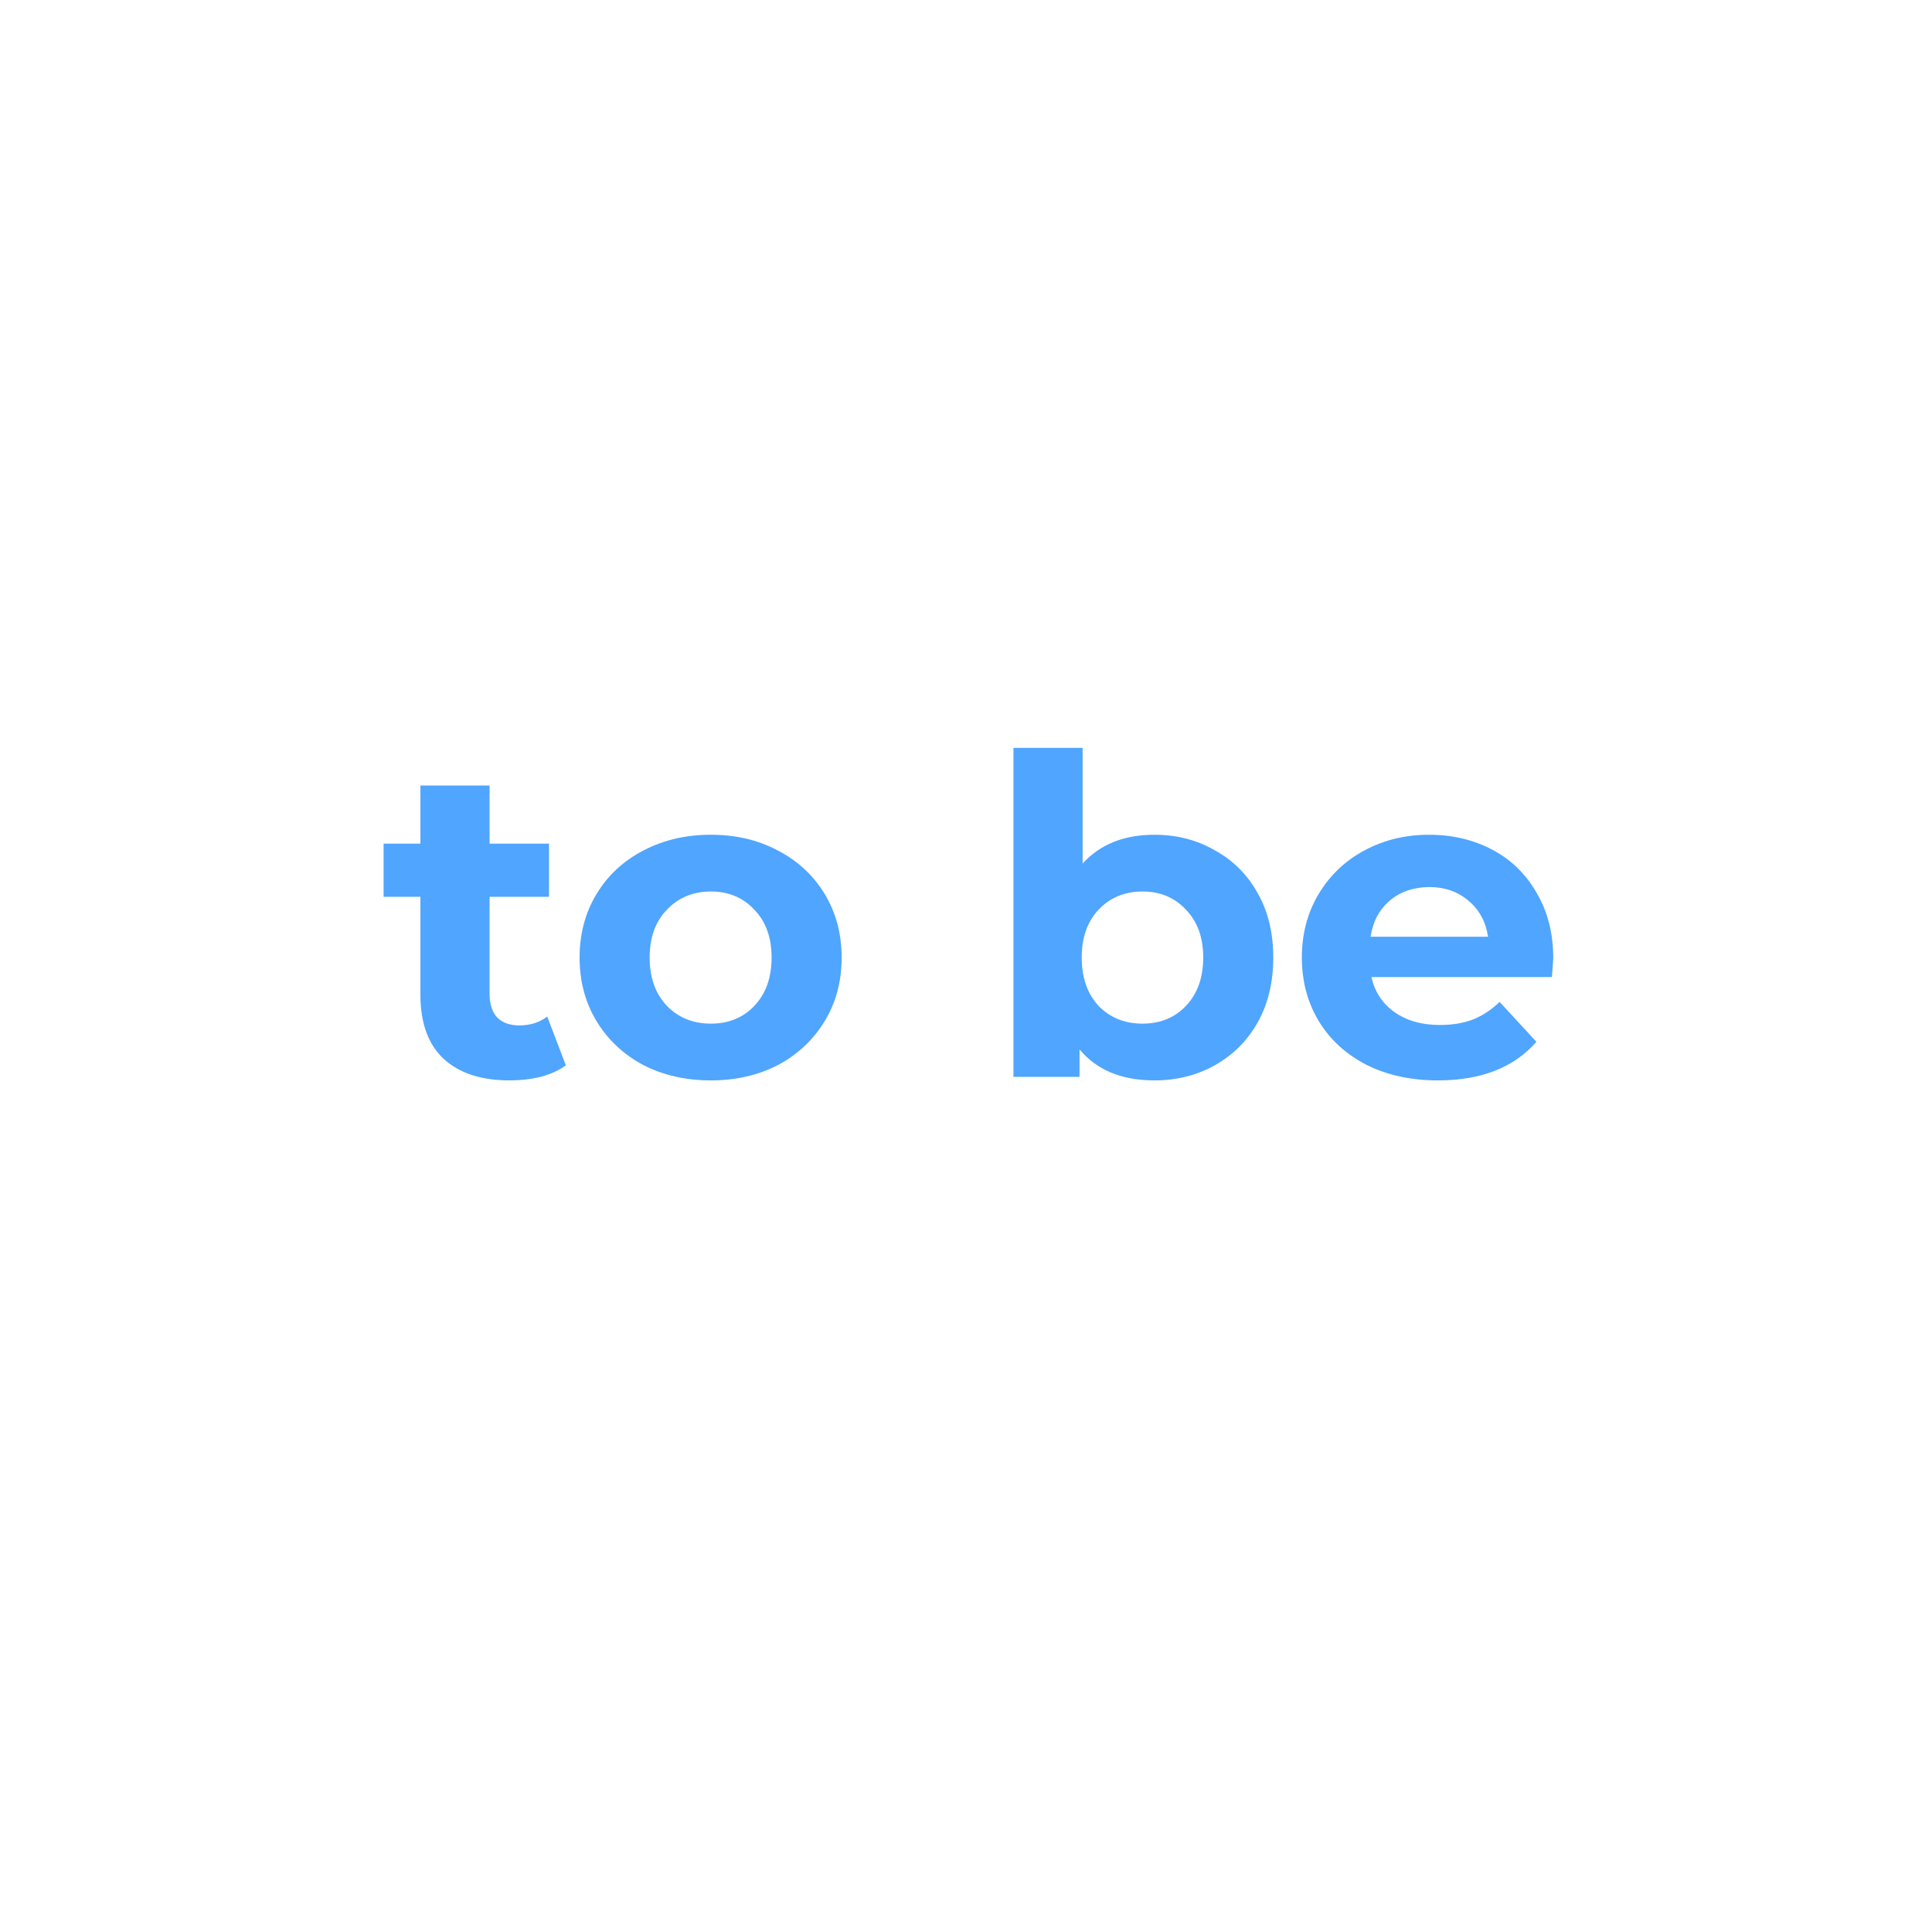<svg width="61" height="61" viewBox="0 0 61 61" fill="none" xmlns="http://www.w3.org/2000/svg">
<g filter="url(#filter0_d_192_14)">
<circle cx="30.5" cy="28.5" r="22.5" fill="white"/>
</g>
<path d="M17.866 33.636C17.651 33.795 17.385 33.916 17.068 34C16.76 34.075 16.433 34.112 16.088 34.112C15.192 34.112 14.497 33.883 14.002 33.426C13.517 32.969 13.274 32.297 13.274 31.41V28.316H12.112V26.636H13.274V24.802H15.458V26.636H17.334V28.316H15.458V31.382C15.458 31.699 15.537 31.947 15.696 32.124C15.864 32.292 16.097 32.376 16.396 32.376C16.741 32.376 17.035 32.283 17.278 32.096L17.866 33.636ZM22.444 34.112C21.65 34.112 20.936 33.949 20.302 33.622C19.676 33.286 19.186 32.824 18.832 32.236C18.477 31.648 18.3 30.981 18.3 30.234C18.3 29.487 18.477 28.82 18.832 28.232C19.186 27.644 19.676 27.187 20.302 26.86C20.936 26.524 21.65 26.356 22.444 26.356C23.237 26.356 23.946 26.524 24.572 26.86C25.197 27.187 25.687 27.644 26.042 28.232C26.396 28.82 26.574 29.487 26.574 30.234C26.574 30.981 26.396 31.648 26.042 32.236C25.687 32.824 25.197 33.286 24.572 33.622C23.946 33.949 23.237 34.112 22.444 34.112ZM22.444 32.32C23.004 32.32 23.461 32.133 23.816 31.76C24.18 31.377 24.362 30.869 24.362 30.234C24.362 29.599 24.18 29.095 23.816 28.722C23.461 28.339 23.004 28.148 22.444 28.148C21.884 28.148 21.422 28.339 21.058 28.722C20.694 29.095 20.512 29.599 20.512 30.234C20.512 30.869 20.694 31.377 21.058 31.76C21.422 32.133 21.884 32.32 22.444 32.32ZM36.45 26.356C37.15 26.356 37.785 26.519 38.354 26.846C38.933 27.163 39.386 27.616 39.712 28.204C40.039 28.783 40.202 29.459 40.202 30.234C40.202 31.009 40.039 31.69 39.712 32.278C39.386 32.857 38.933 33.309 38.354 33.636C37.785 33.953 37.15 34.112 36.45 34.112C35.414 34.112 34.626 33.785 34.084 33.132V34H31.998V23.612H34.182V27.266C34.733 26.659 35.489 26.356 36.45 26.356ZM36.072 32.32C36.632 32.32 37.09 32.133 37.444 31.76C37.808 31.377 37.99 30.869 37.99 30.234C37.99 29.599 37.808 29.095 37.444 28.722C37.09 28.339 36.632 28.148 36.072 28.148C35.512 28.148 35.05 28.339 34.686 28.722C34.332 29.095 34.154 29.599 34.154 30.234C34.154 30.869 34.332 31.377 34.686 31.76C35.05 32.133 35.512 32.32 36.072 32.32ZM49.042 30.262C49.042 30.29 49.028 30.486 49 30.85H43.302C43.405 31.317 43.648 31.685 44.03 31.956C44.413 32.227 44.889 32.362 45.458 32.362C45.85 32.362 46.196 32.306 46.494 32.194C46.802 32.073 47.087 31.886 47.348 31.634L48.51 32.894C47.801 33.706 46.765 34.112 45.402 34.112C44.553 34.112 43.802 33.949 43.148 33.622C42.495 33.286 41.991 32.824 41.636 32.236C41.282 31.648 41.104 30.981 41.104 30.234C41.104 29.497 41.277 28.834 41.622 28.246C41.977 27.649 42.458 27.187 43.064 26.86C43.68 26.524 44.366 26.356 45.122 26.356C45.86 26.356 46.527 26.515 47.124 26.832C47.722 27.149 48.188 27.607 48.524 28.204C48.87 28.792 49.042 29.478 49.042 30.262ZM45.136 28.008C44.642 28.008 44.226 28.148 43.89 28.428C43.554 28.708 43.349 29.091 43.274 29.576H46.984C46.91 29.1 46.704 28.722 46.368 28.442C46.032 28.153 45.622 28.008 45.136 28.008Z" fill="#50A5FE"/>
<defs>
<filter id="filter0_d_192_14" x="0" y="0" width="61" height="61" filterUnits="userSpaceOnUse" color-interpolation-filters="sRGB">
<feFlood flood-opacity="0" result="BackgroundImageFix"/>
<feColorMatrix in="SourceAlpha" type="matrix" values="0 0 0 0 0 0 0 0 0 0 0 0 0 0 0 0 0 0 127 0" result="hardAlpha"/>
<feOffset dy="2"/>
<feGaussianBlur stdDeviation="4"/>
<feComposite in2="hardAlpha" operator="out"/>
<feColorMatrix type="matrix" values="0 0 0 0 0.533 0 0 0 0 0.533 0 0 0 0 0.533 0 0 0 0.25 0"/>
<feBlend mode="normal" in2="BackgroundImageFix" result="effect1_dropShadow_192_14"/>
<feBlend mode="normal" in="SourceGraphic" in2="effect1_dropShadow_192_14" result="shape"/>
</filter>
</defs>
</svg>
